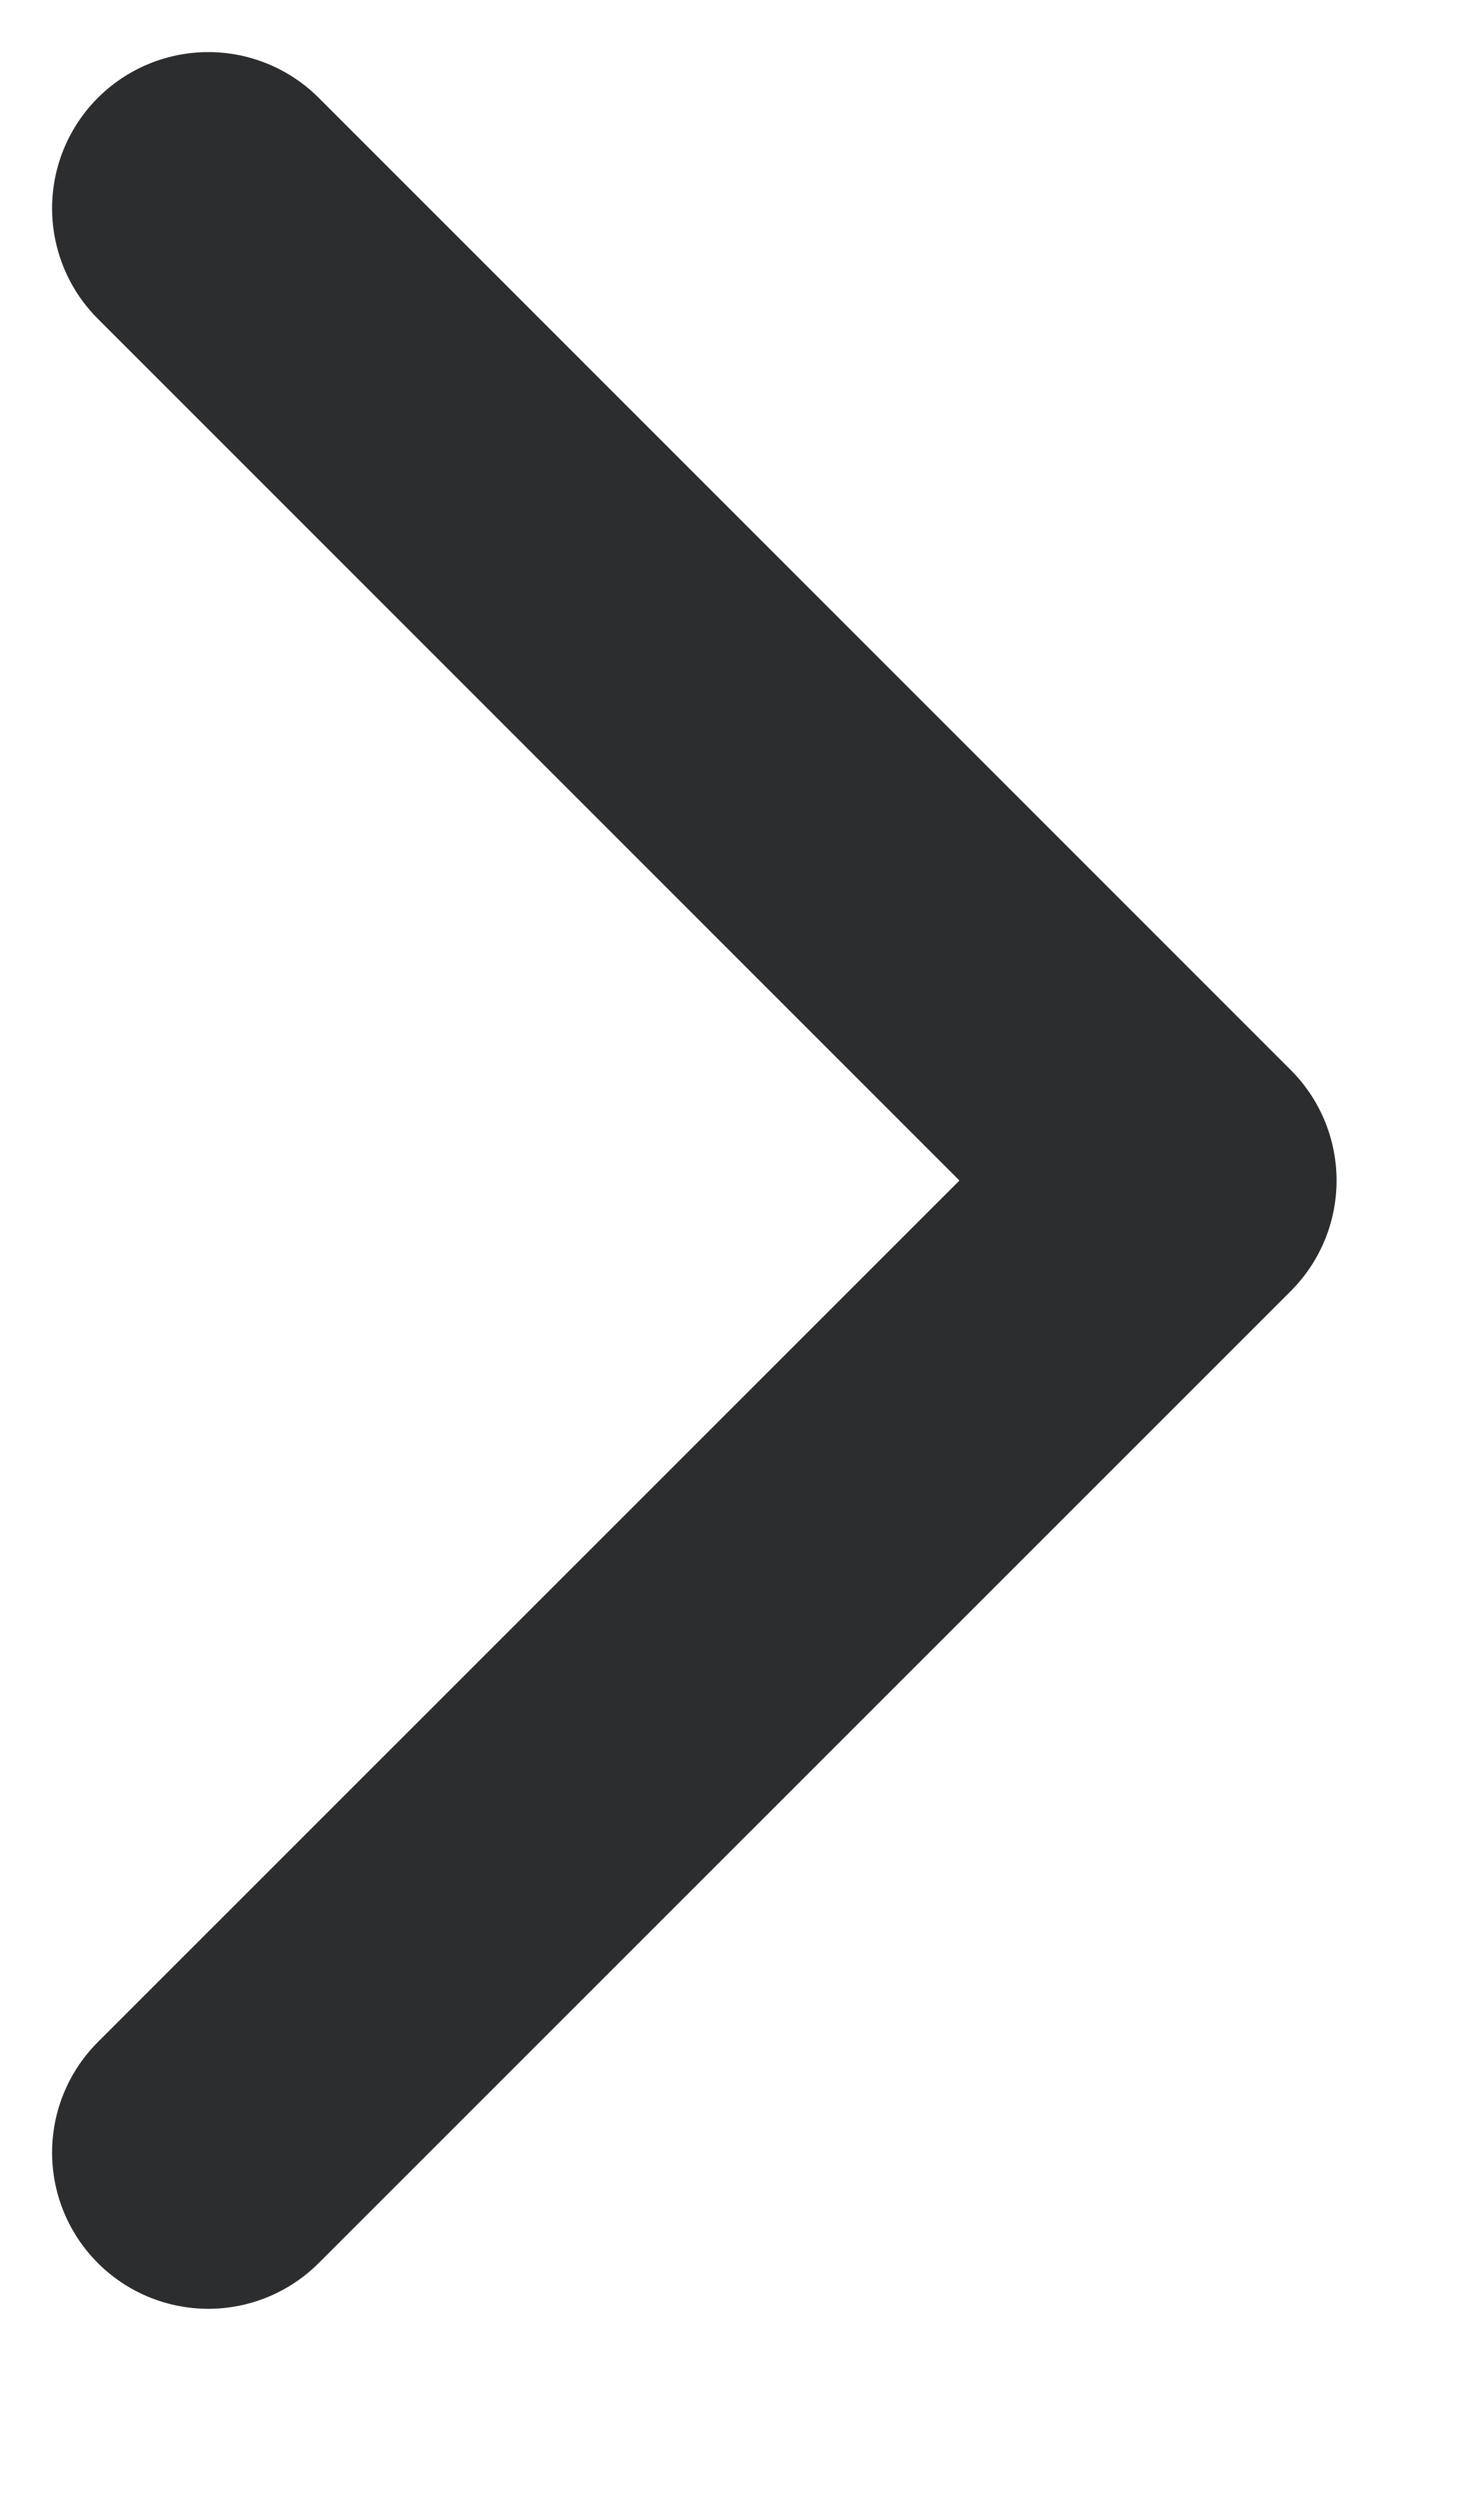 <svg width="7" height="12" viewBox="0 0 7 12" fill="none" xmlns="http://www.w3.org/2000/svg">
<path d="M1 1L5.667 5.667L1 10.333" stroke="#2C2D2F" stroke-width="1.5" stroke-linecap="round" stroke-linejoin="round"/>
</svg>
